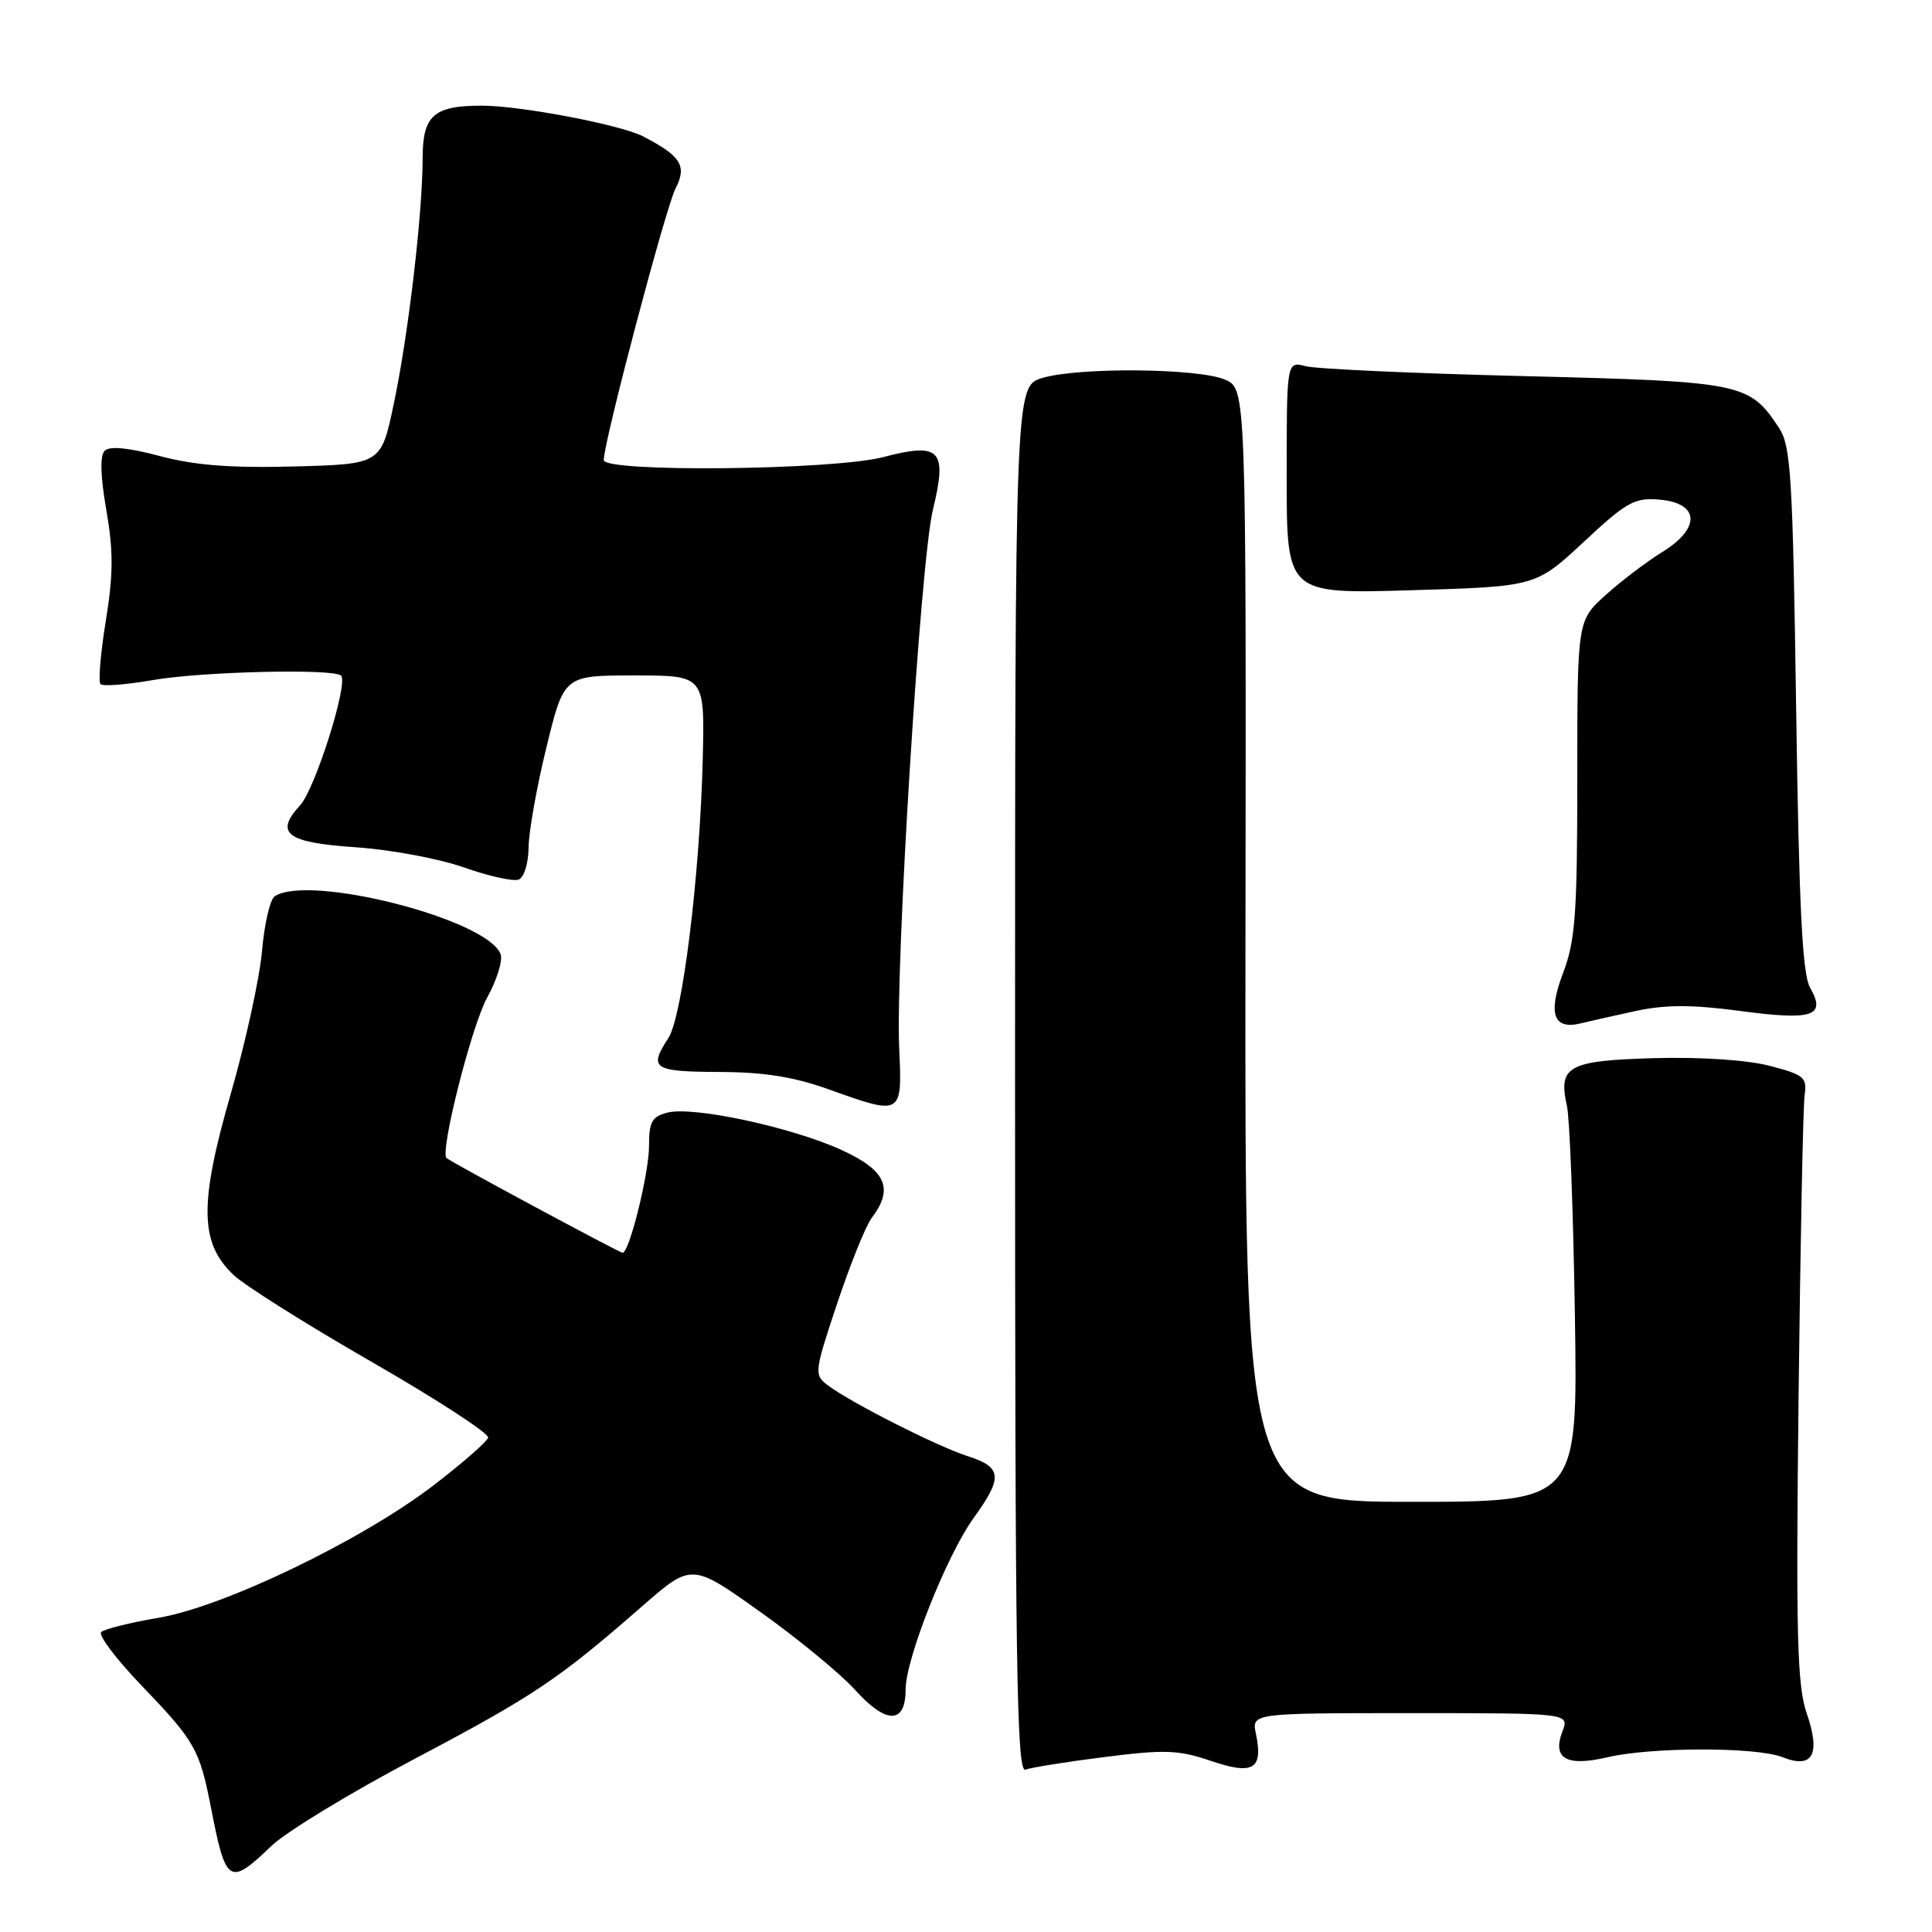 <?xml version="1.0" encoding="UTF-8" standalone="no"?>
<!DOCTYPE svg PUBLIC "-//W3C//DTD SVG 1.1//EN" "http://www.w3.org/Graphics/SVG/1.1/DTD/svg11.dtd" >
<svg xmlns="http://www.w3.org/2000/svg" xmlns:xlink="http://www.w3.org/1999/xlink" version="1.1" viewBox="0 0 256 256">
 <g >
 <path fill="currentColor"
d=" M 35.96 244.60 C 37.91 242.73 46.41 237.56 54.86 233.10 C 70.73 224.72 73.95 222.57 85.07 212.85 C 91.65 207.11 91.65 207.11 100.72 213.57 C 105.71 217.12 111.41 221.81 113.37 223.99 C 117.46 228.51 120.00 228.46 120.00 223.86 C 120.00 219.79 125.46 206.05 129.03 201.11 C 132.91 195.77 132.78 194.40 128.25 192.96 C 124.20 191.66 112.66 185.82 109.65 183.53 C 107.86 182.18 107.90 181.79 110.93 172.71 C 112.66 167.53 114.71 162.44 115.50 161.39 C 118.47 157.48 117.41 155.08 111.53 152.39 C 104.95 149.37 91.89 146.56 88.47 147.42 C 86.39 147.94 86.00 148.63 86.00 151.84 C 86.00 155.46 83.39 166.00 82.50 166.00 C 82.09 166.00 59.85 154.04 59.17 153.45 C 58.25 152.67 62.48 135.95 64.54 132.21 C 65.84 129.85 66.65 127.24 66.33 126.42 C 64.56 121.79 40.93 115.76 36.39 118.77 C 35.79 119.17 35.03 122.42 34.72 126.00 C 34.41 129.57 32.54 138.12 30.56 145.00 C 26.37 159.57 26.46 164.72 30.98 168.97 C 32.46 170.36 40.71 175.55 49.32 180.50 C 57.93 185.45 64.84 189.95 64.68 190.50 C 64.51 191.05 61.26 193.89 57.44 196.82 C 47.89 204.13 29.66 212.91 20.98 214.37 C 17.22 215.01 13.81 215.86 13.41 216.26 C 13.00 216.66 15.37 219.81 18.67 223.25 C 25.84 230.72 26.44 231.76 27.95 239.50 C 29.93 249.68 30.37 249.96 35.96 244.60 Z  M 146.40 232.81 C 154.35 231.80 156.17 231.87 160.46 233.33 C 166.06 235.24 167.40 234.44 166.42 229.75 C 165.84 227.00 165.84 227.00 186.90 227.00 C 207.95 227.00 207.95 227.00 207.03 229.42 C 205.65 233.04 207.56 234.12 213.03 232.84 C 218.82 231.48 232.74 231.47 236.17 232.83 C 240.20 234.43 241.28 232.49 239.40 227.03 C 238.13 223.34 237.96 216.77 238.32 185.08 C 238.56 164.41 238.92 146.38 239.13 145.01 C 239.46 142.78 239.00 142.39 234.50 141.23 C 231.51 140.45 225.36 140.04 219.21 140.21 C 207.80 140.53 206.44 141.27 207.62 146.50 C 208.00 148.15 208.47 160.64 208.68 174.25 C 209.07 199.00 209.07 199.00 187.00 199.00 C 164.94 199.00 164.94 199.00 165.03 125.25 C 165.13 51.50 165.13 51.50 162.31 50.30 C 158.78 48.78 142.93 48.64 138.12 50.08 C 134.50 51.17 134.50 51.17 134.50 143.09 C 134.50 220.89 134.71 234.94 135.88 234.49 C 136.64 234.20 141.37 233.44 146.40 232.81 Z  M 119.15 139.01 C 118.63 127.77 121.97 74.33 123.61 67.56 C 125.55 59.58 124.61 58.58 117.03 60.57 C 110.42 62.30 80.00 62.62 80.00 60.96 C 80.00 58.55 88.21 27.50 89.51 24.98 C 91.06 21.98 90.25 20.68 85.21 18.07 C 82.24 16.53 68.95 14.00 63.85 14.00 C 57.45 14.00 56.00 15.29 56.00 21.00 C 56.00 28.26 54.11 44.37 52.18 53.50 C 50.50 61.50 50.50 61.50 39.00 61.81 C 30.56 62.03 25.82 61.66 21.18 60.43 C 17.03 59.32 14.52 59.08 13.88 59.72 C 13.23 60.37 13.30 63.07 14.09 67.58 C 15.03 73.01 15.02 76.11 14.02 82.27 C 13.32 86.57 13.01 90.34 13.32 90.65 C 13.63 90.97 16.76 90.72 20.28 90.11 C 26.76 88.98 44.23 88.57 45.19 89.52 C 46.19 90.52 41.77 104.52 39.77 106.70 C 36.34 110.43 37.95 111.65 47.16 112.27 C 51.75 112.58 58.19 113.78 61.47 114.94 C 64.76 116.10 68.02 116.82 68.72 116.55 C 69.44 116.28 70.02 114.40 70.04 112.28 C 70.06 110.20 71.13 104.22 72.41 99.00 C 74.73 89.50 74.73 89.50 84.05 89.50 C 93.38 89.50 93.38 89.50 93.12 100.50 C 92.75 115.88 90.44 134.68 88.56 137.55 C 85.92 141.58 86.54 142.00 95.25 142.04 C 101.30 142.06 105.23 142.69 110.00 144.41 C 119.50 147.82 119.56 147.78 119.15 139.01 Z  M 216.80 133.95 C 220.72 133.11 224.26 133.11 230.68 133.97 C 240.25 135.24 242.00 134.65 239.84 130.86 C 238.82 129.06 238.38 120.27 238.00 93.95 C 237.55 63.16 237.31 59.11 235.74 56.72 C 231.81 50.74 230.94 50.56 202.05 49.84 C 187.45 49.48 174.37 48.89 172.99 48.52 C 170.49 47.86 170.49 47.86 170.49 63.28 C 170.50 78.70 170.50 78.70 187.00 78.21 C 203.50 77.72 203.50 77.72 209.85 71.81 C 215.50 66.53 216.59 65.92 219.85 66.20 C 225.19 66.64 225.41 69.96 220.30 73.12 C 218.21 74.41 214.81 76.99 212.75 78.85 C 209.00 82.23 209.00 82.23 209.00 103.11 C 209.00 121.09 208.74 124.66 207.12 128.91 C 205.06 134.34 205.84 136.51 209.51 135.59 C 210.63 135.31 213.90 134.57 216.80 133.95 Z "/>
</g>
</svg>